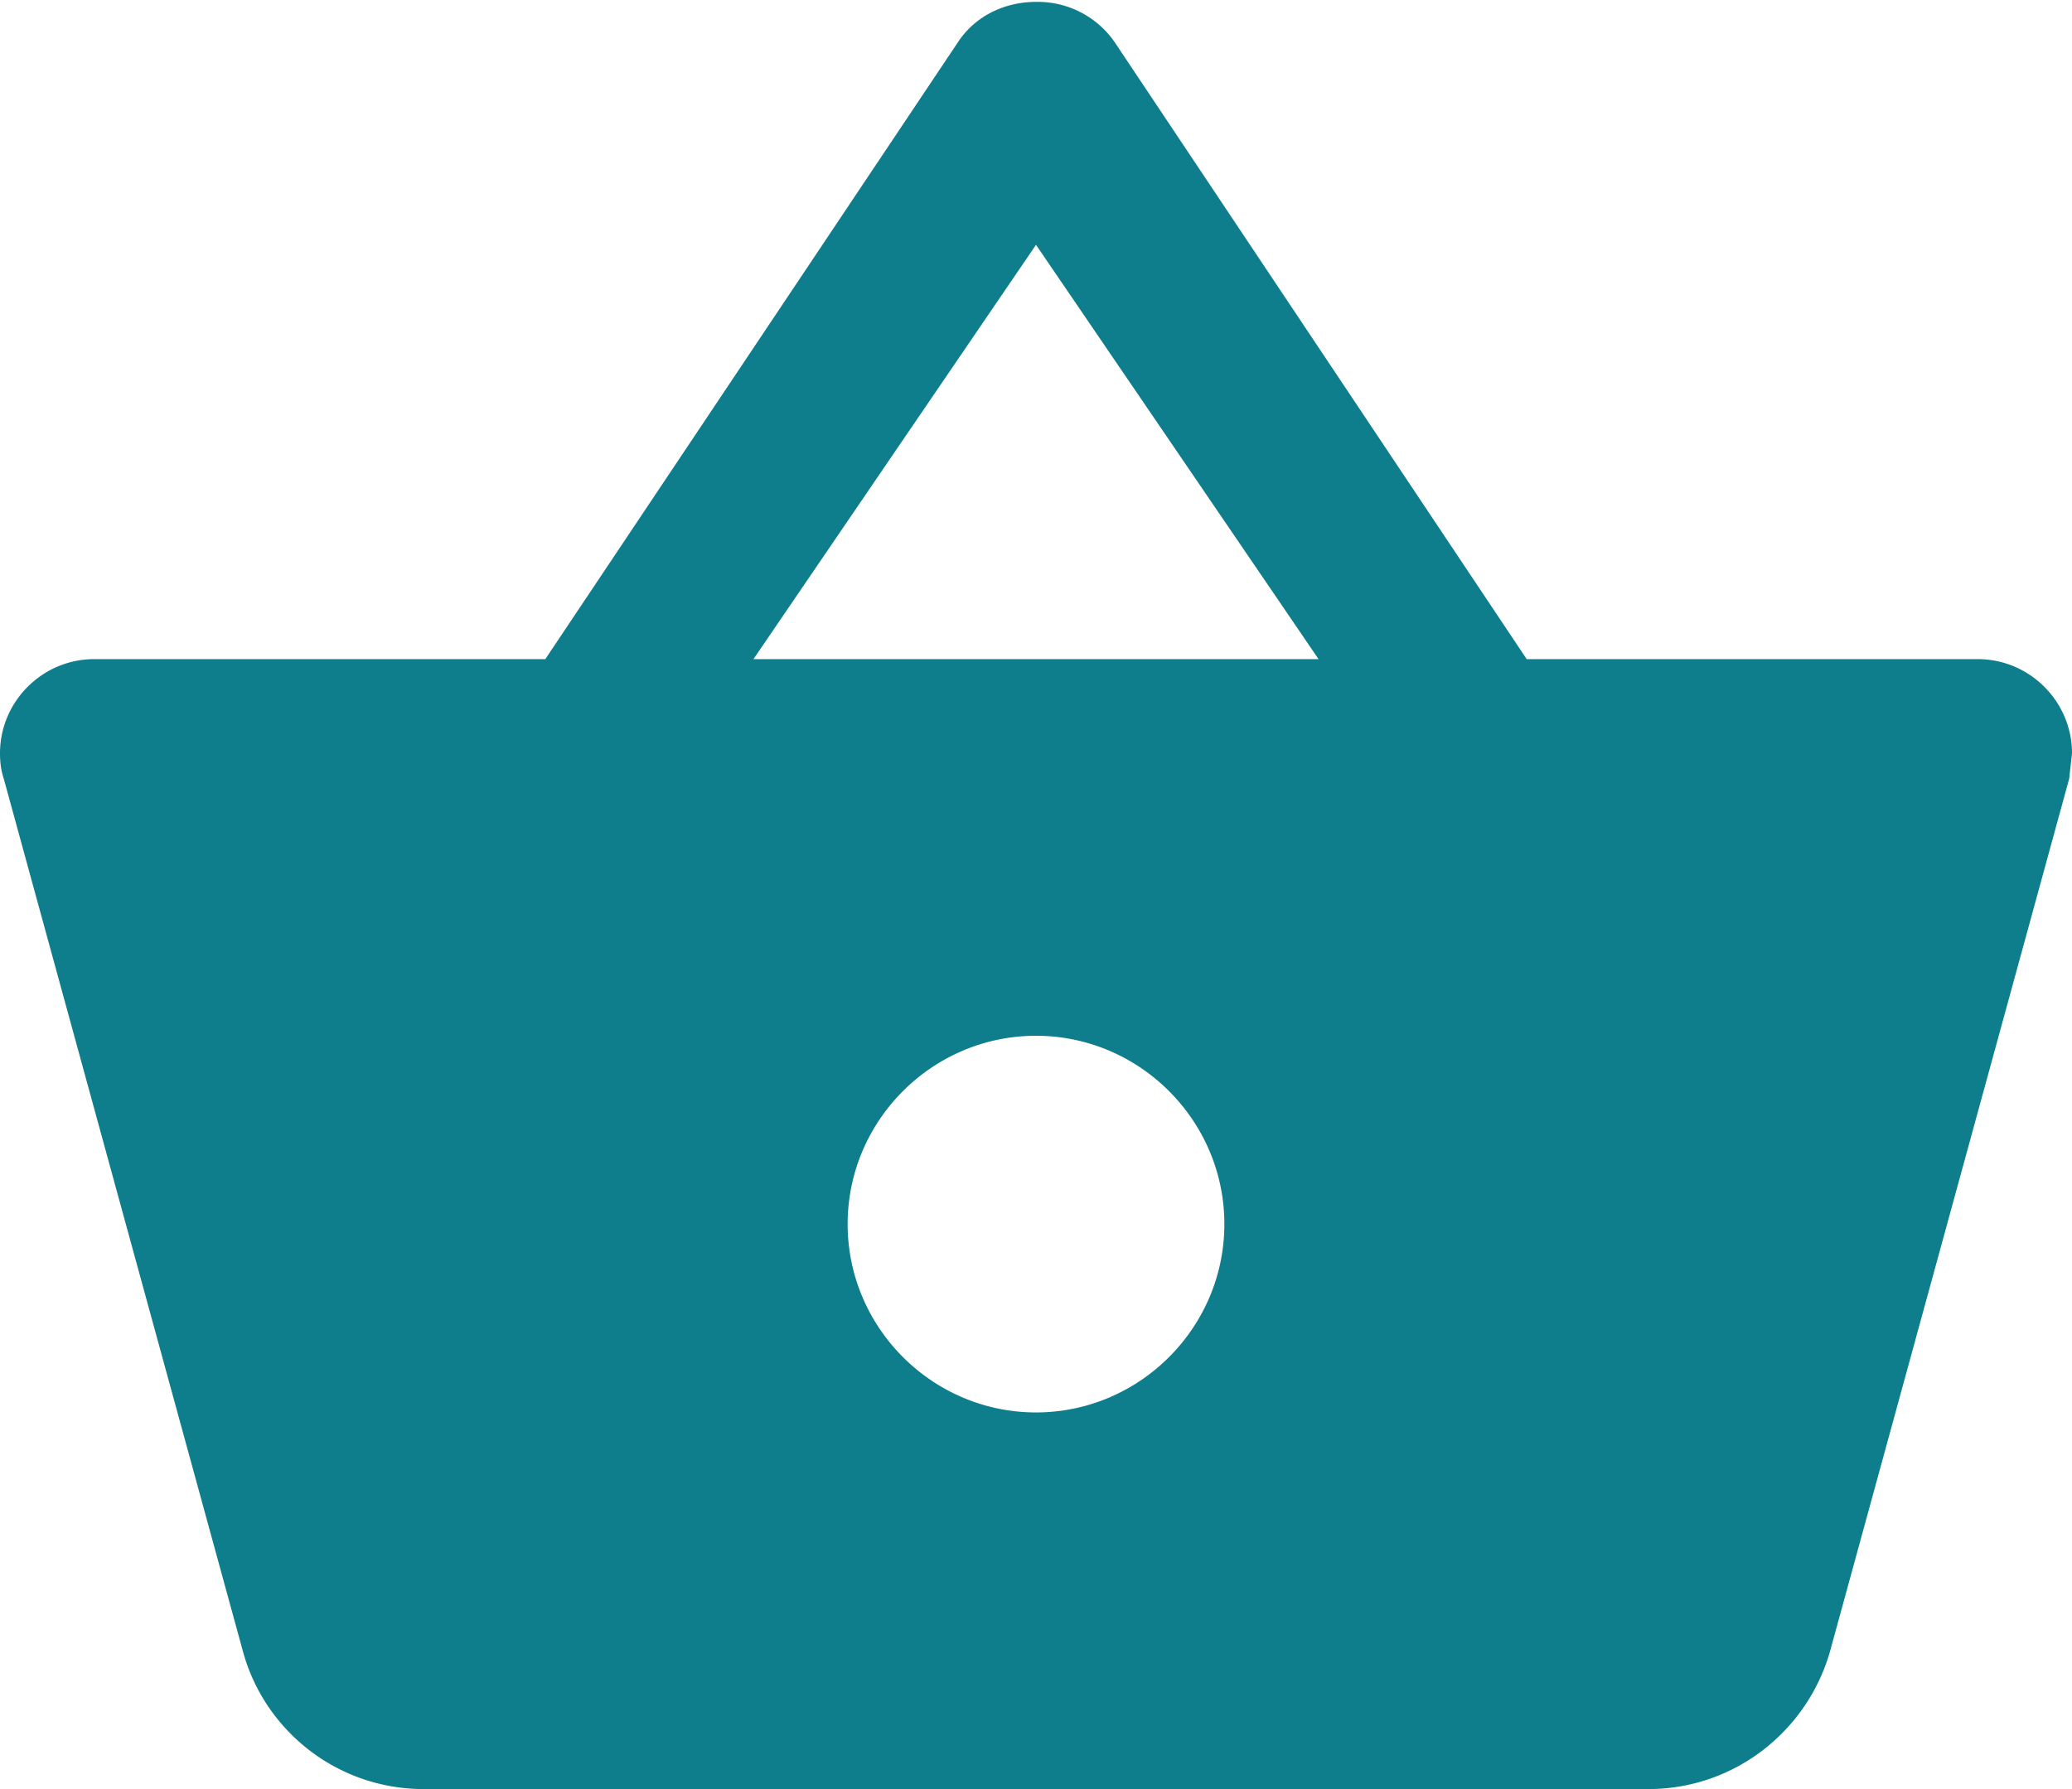 <svg width="22" height="19" fill="none" xmlns="http://www.w3.org/2000/svg"><path fill-rule="evenodd" clip-rule="evenodd" d="M16.21 7L11.83.44A.993.993 0 0011 .02c-.32 0-.64.14-.83.43L5.79 7H1c-.55 0-1 .45-1 1 0 .09.01.18.04.27l2.54 9.27c.23.84 1 1.46 1.92 1.46h13c.92 0 1.69-.62 1.93-1.46l2.54-9.27L22 8c0-.55-.45-1-1-1h-4.79zM8 7l3-4.4L14 7H8zm1 6c0 1.1.9 2 2 2s2-.9 2-2-.9-2-2-2-2 .9-2 2z" fill="#0E7D8C"/></svg>